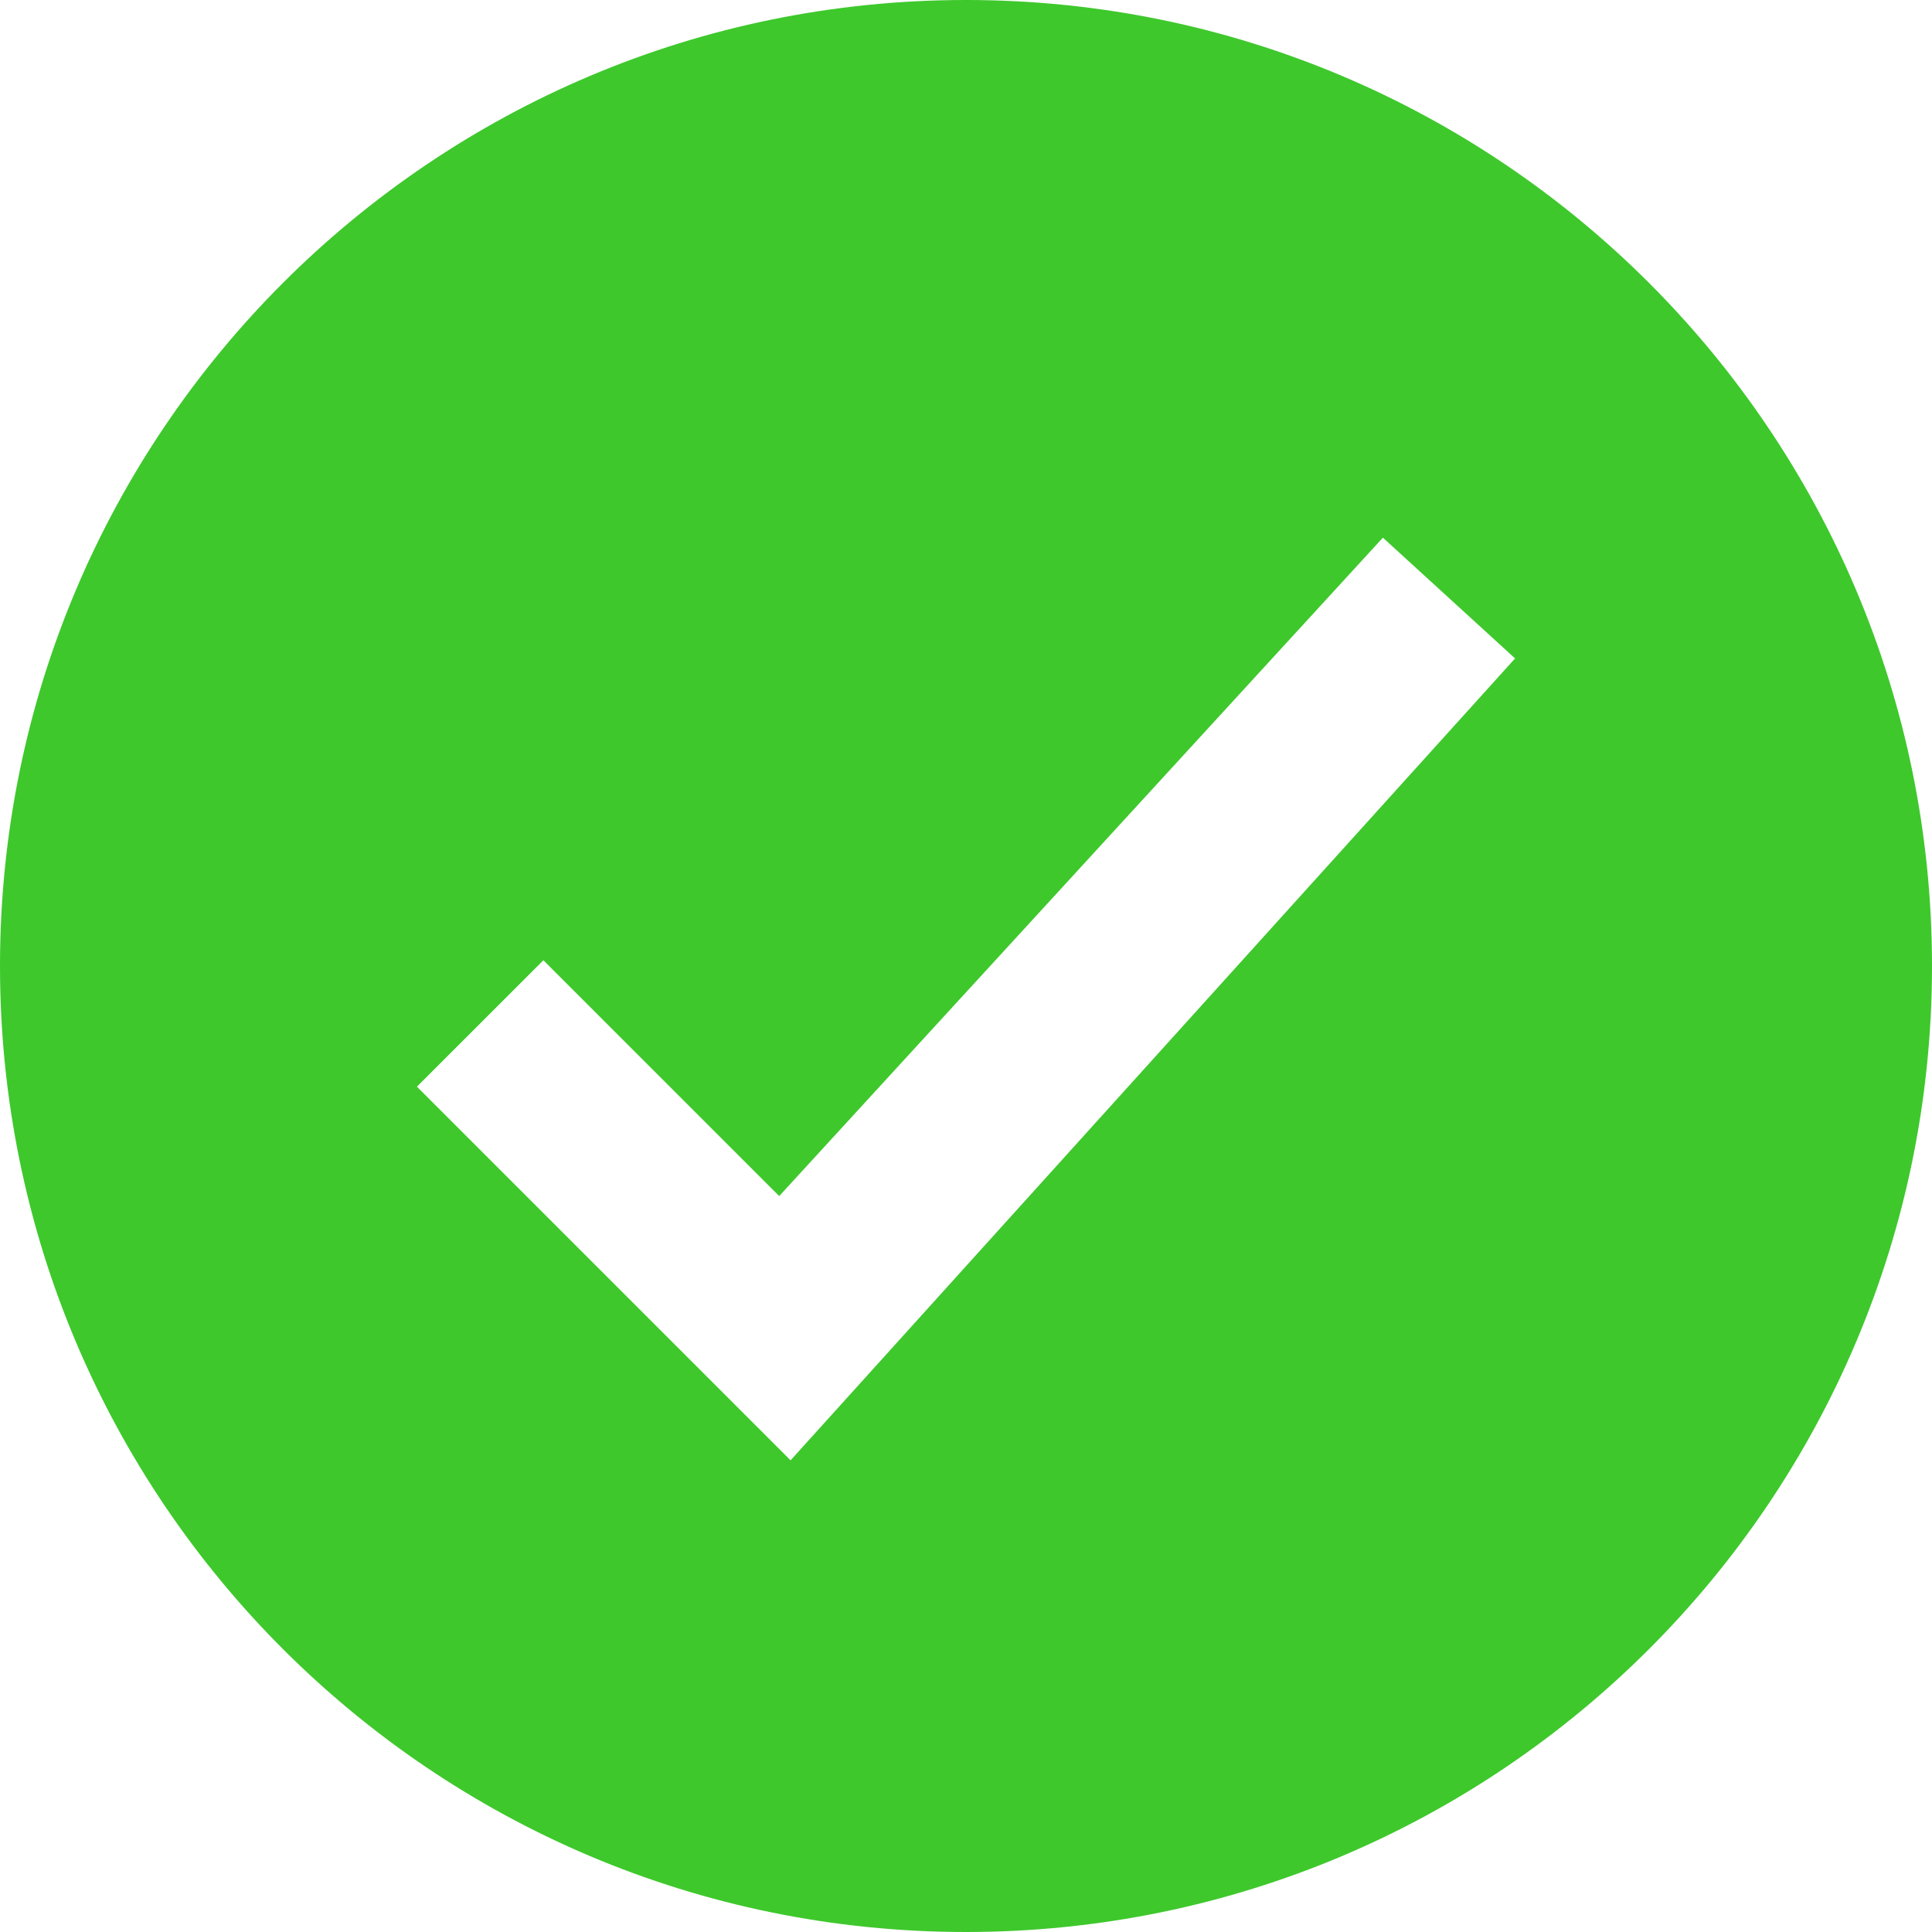<?xml version="1.0" encoding="UTF-8"?>
<svg width="35px" height="35px" viewBox="0 0 35 35" version="1.1" xmlns="http://www.w3.org/2000/svg" xmlns:xlink="http://www.w3.org/1999/xlink">
    <!-- Generator: Sketch 63.1 (92452) - https://sketch.com -->
    <title>noun_Check_45889 (2)</title>
    <desc>Created with Sketch.</desc>
    <g id="Video-Assessment-UX" stroke="none" stroke-width="1" fill="none" fill-rule="evenodd">
        <g id="CS_VideoProfile_2c" transform="translate(-1193, -157)" fill="#3EC82C" fill-rule="nonzero">
            <g id="noun_Check_45889-(2)" transform="translate(1193, 157)">
                <path d="M17.5,0 C7.835,0 0,7.835 0,17.5 C0,27.165 7.835,35 17.5,35 C27.165,35 35,27.165 35,17.5 C35,7.835 27.165,0 17.5,0 Z M25.053,9.741 L27.447,11.928 L14.322,26.455 L7.553,19.686 L9.844,17.396 L14.116,21.668 L25.053,9.74 L25.053,9.741 Z" id="Shape"></path>
            </g>
        </g>
    </g>
</svg>